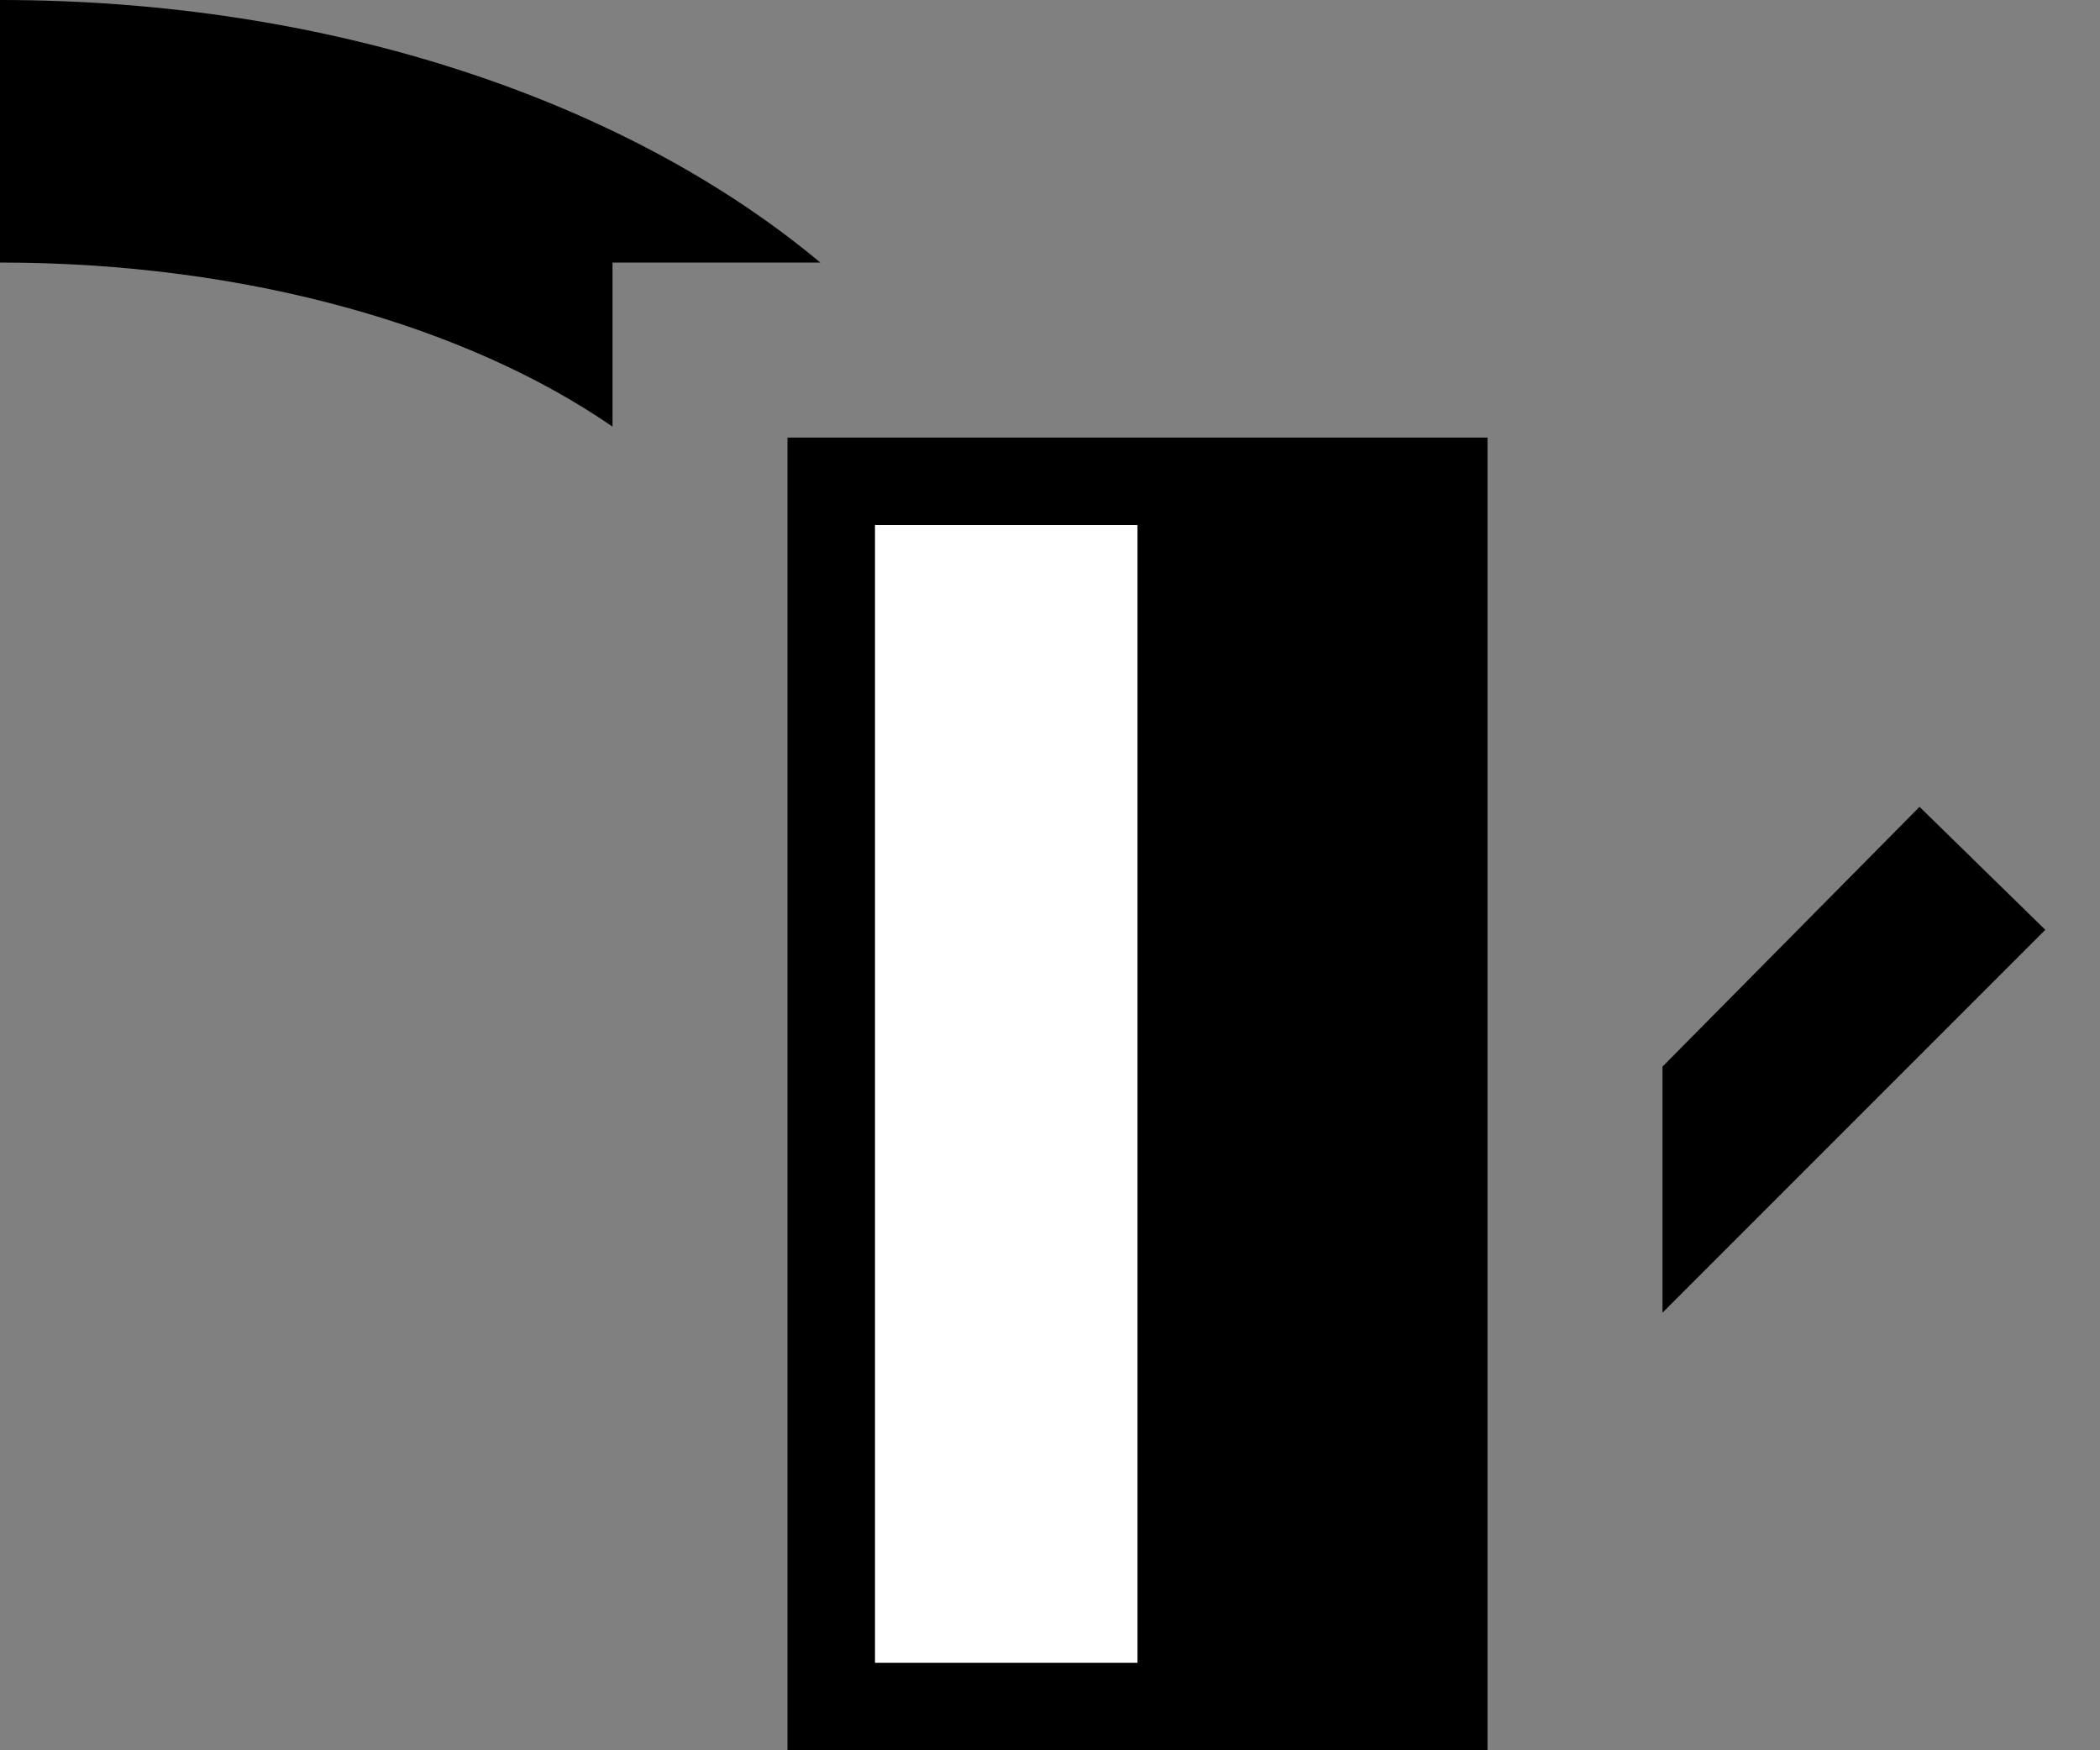 <svg xmlns="http://www.w3.org/2000/svg" width="24" height="20" version="1.0"><rect width="100%" height="100%" fill="#808080" stroke="none"/><path d="M9 5h8v15H9z"/><path fill="#fff" d="M10 6h3v13h-3z"/><path d="M0 0v3c2.837 0 5.35.736 7 1.875V3h2.375C7.178 1.165 3.798 0 0 0zM21.938 9.219L19 12.188V15l4.375-4.375-1.438-1.406z"/></svg>